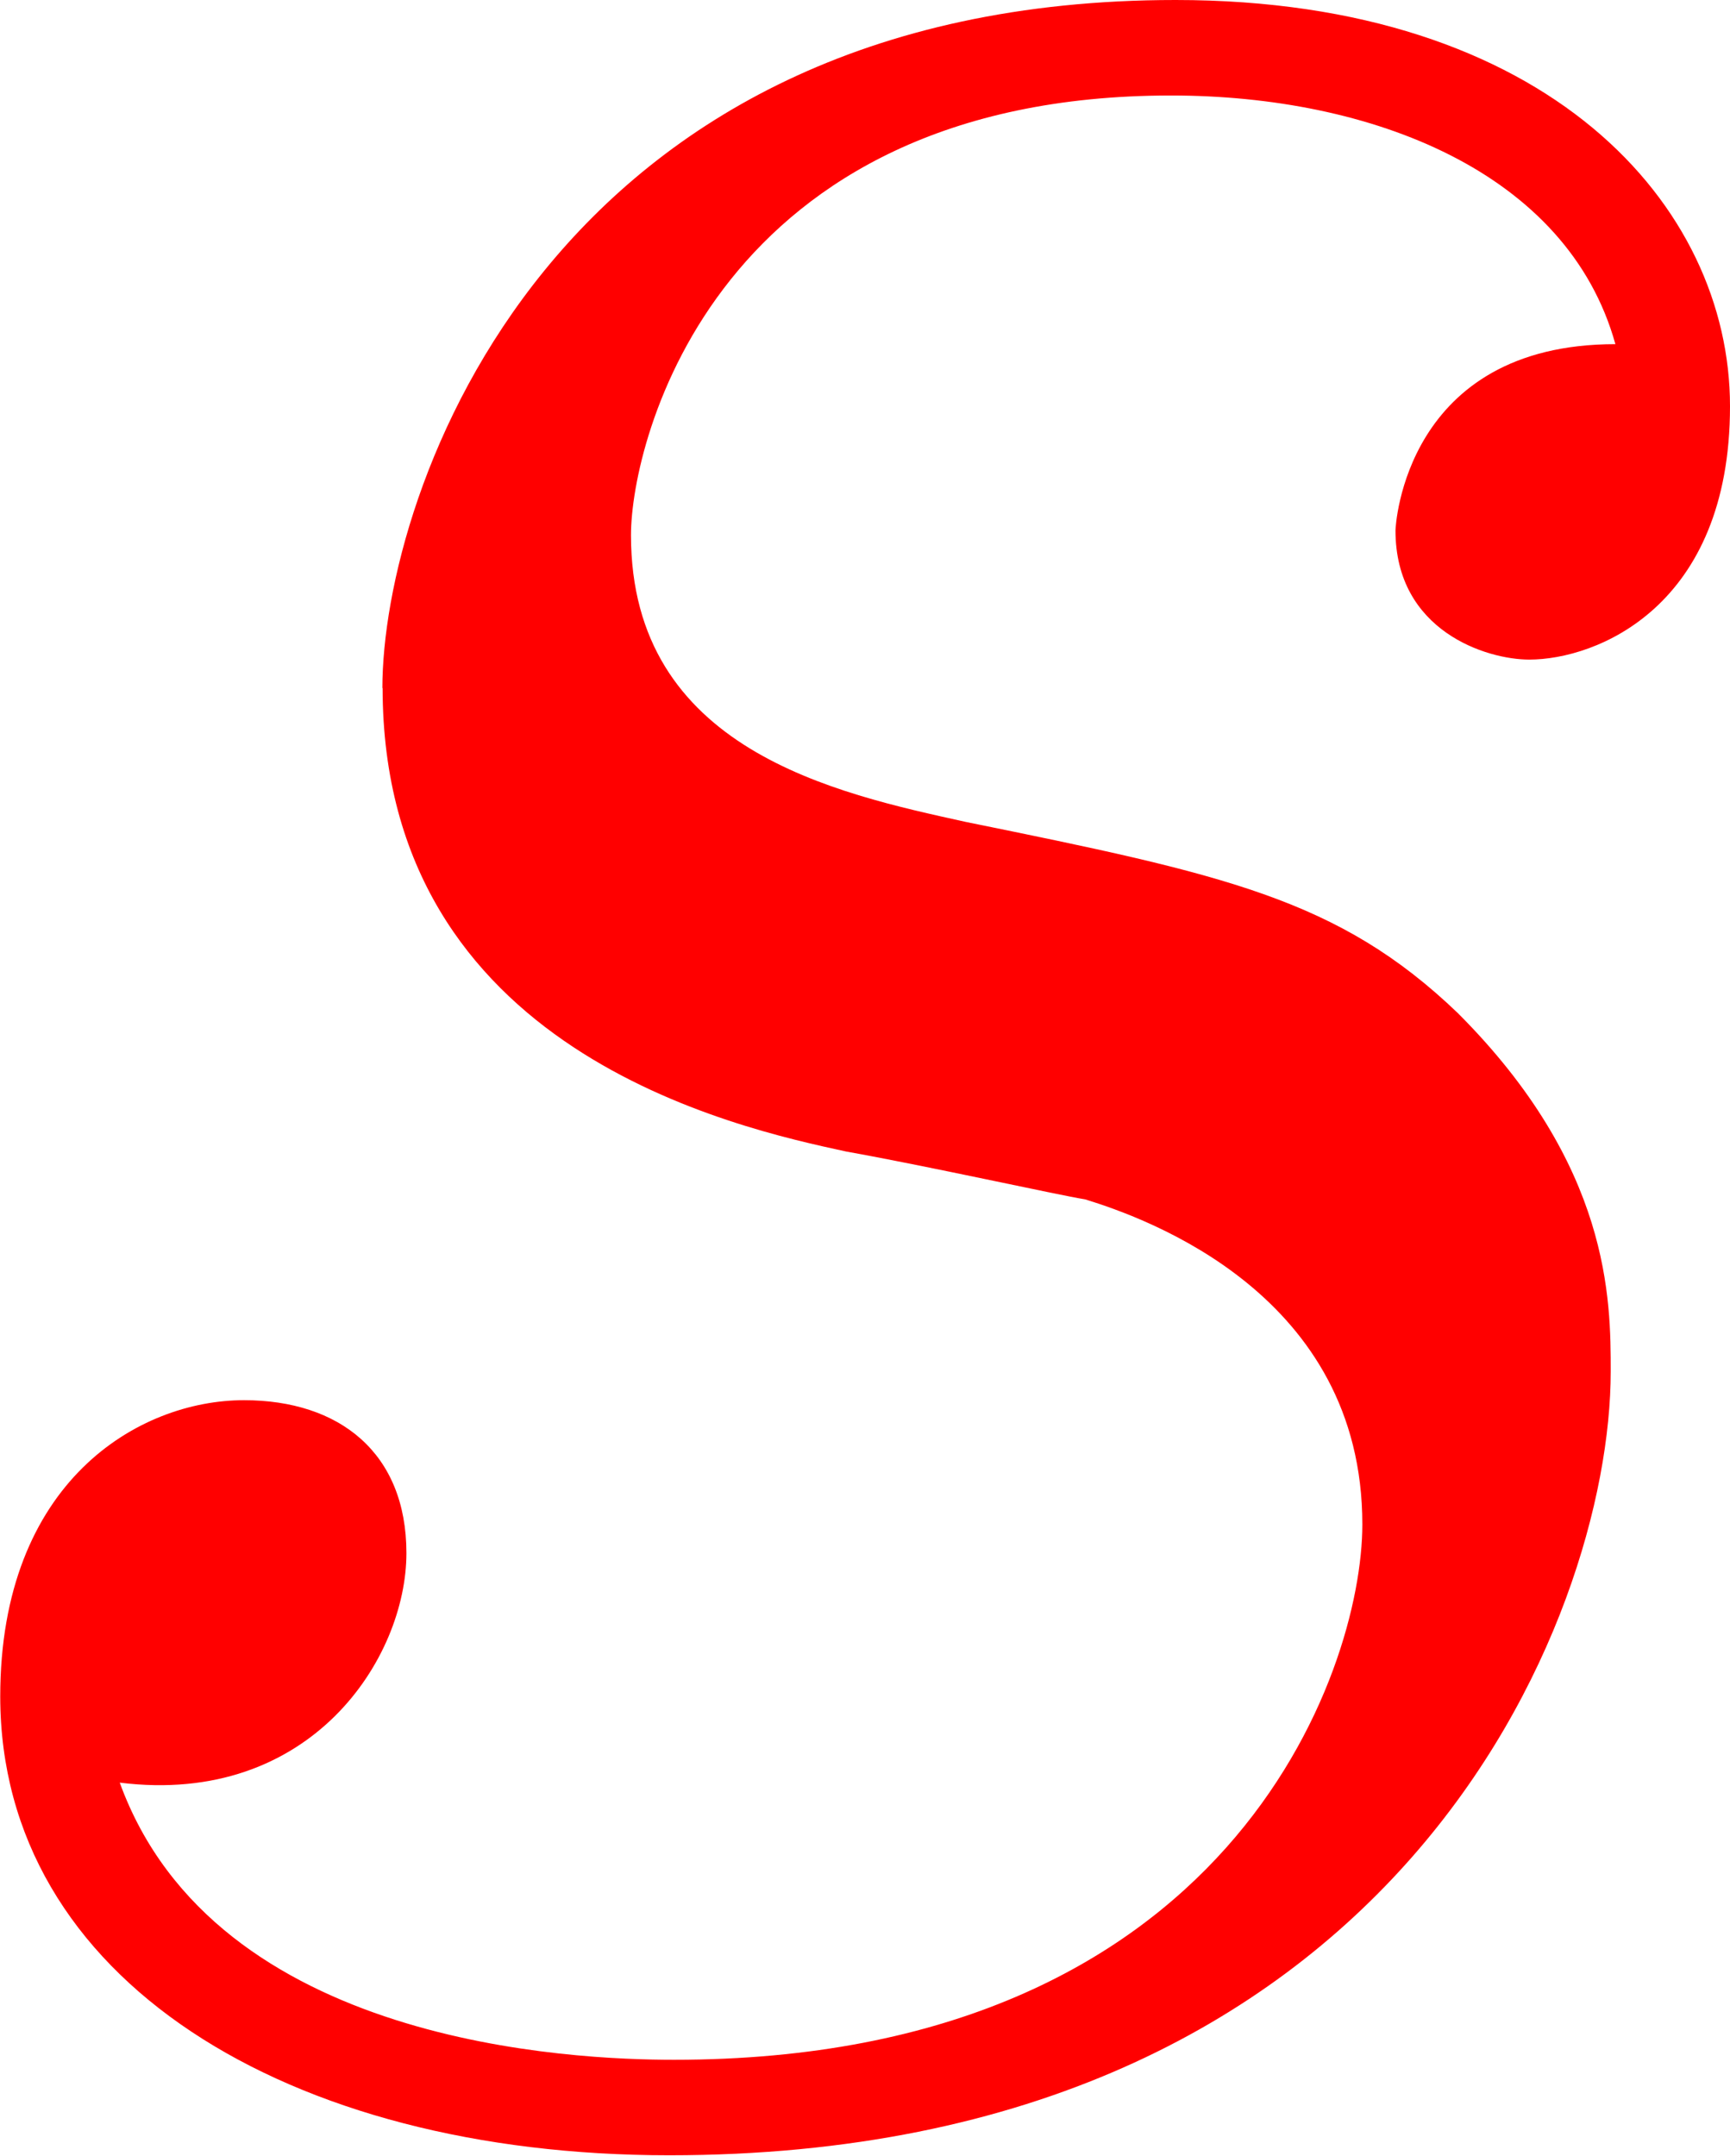 <svg version="1.1" xmlns="http://www.w3.org/2000/svg" xmlns:xlink="http://www.w3.org/1999/xlink" width="7.411" height="9.233" viewBox="0,0,7.411,9.233"><g transform="translate(-236.294,-175.383)"><g data-paper-data="{&quot;isPaintingLayer&quot;:true}" fill="#ff0000" fill-rule="nonzero" stroke="none" stroke-width="1" stroke-linecap="butt" stroke-linejoin="miter" stroke-miterlimit="10" stroke-dasharray="" stroke-dashoffset="0" style="mix-blend-mode: normal"><path d="M237.932,178.331c0,-0.839 0.717,-2.948 3.398,-2.948c1.597,0 2.375,0.88 2.375,1.74c0,0.86 -0.573,1.085 -0.86,1.085c-0.184,0 -0.573,-0.123 -0.573,-0.553c0,-0.02 0.041,-0.798 0.942,-0.798c-0.205,-0.737 -1.044,-1.065 -1.904,-1.065c-1.945,0 -2.313,1.474 -2.313,1.883c0,0.921 0.88,1.106 1.433,1.228c1.106,0.225 1.597,0.328 2.109,0.819c0.655,0.655 0.655,1.228 0.655,1.535c0,1.065 -0.921,3.357 -4.033,3.357c-1.638,0 -2.866,-0.757 -2.866,-1.965c0,-0.921 0.594,-1.269 1.044,-1.269c0.409,0 0.696,0.225 0.696,0.655c0,0.45 -0.409,1.085 -1.228,0.983c0.409,1.126 1.945,1.187 2.375,1.187c2.375,0 2.948,-1.658 2.948,-2.293c0,-0.983 -0.921,-1.31 -1.187,-1.392c-0.123,-0.02 -0.676,-0.143 -1.024,-0.205c-0.471,-0.102 -1.986,-0.43 -1.986,-1.986z"/></g></g></svg>